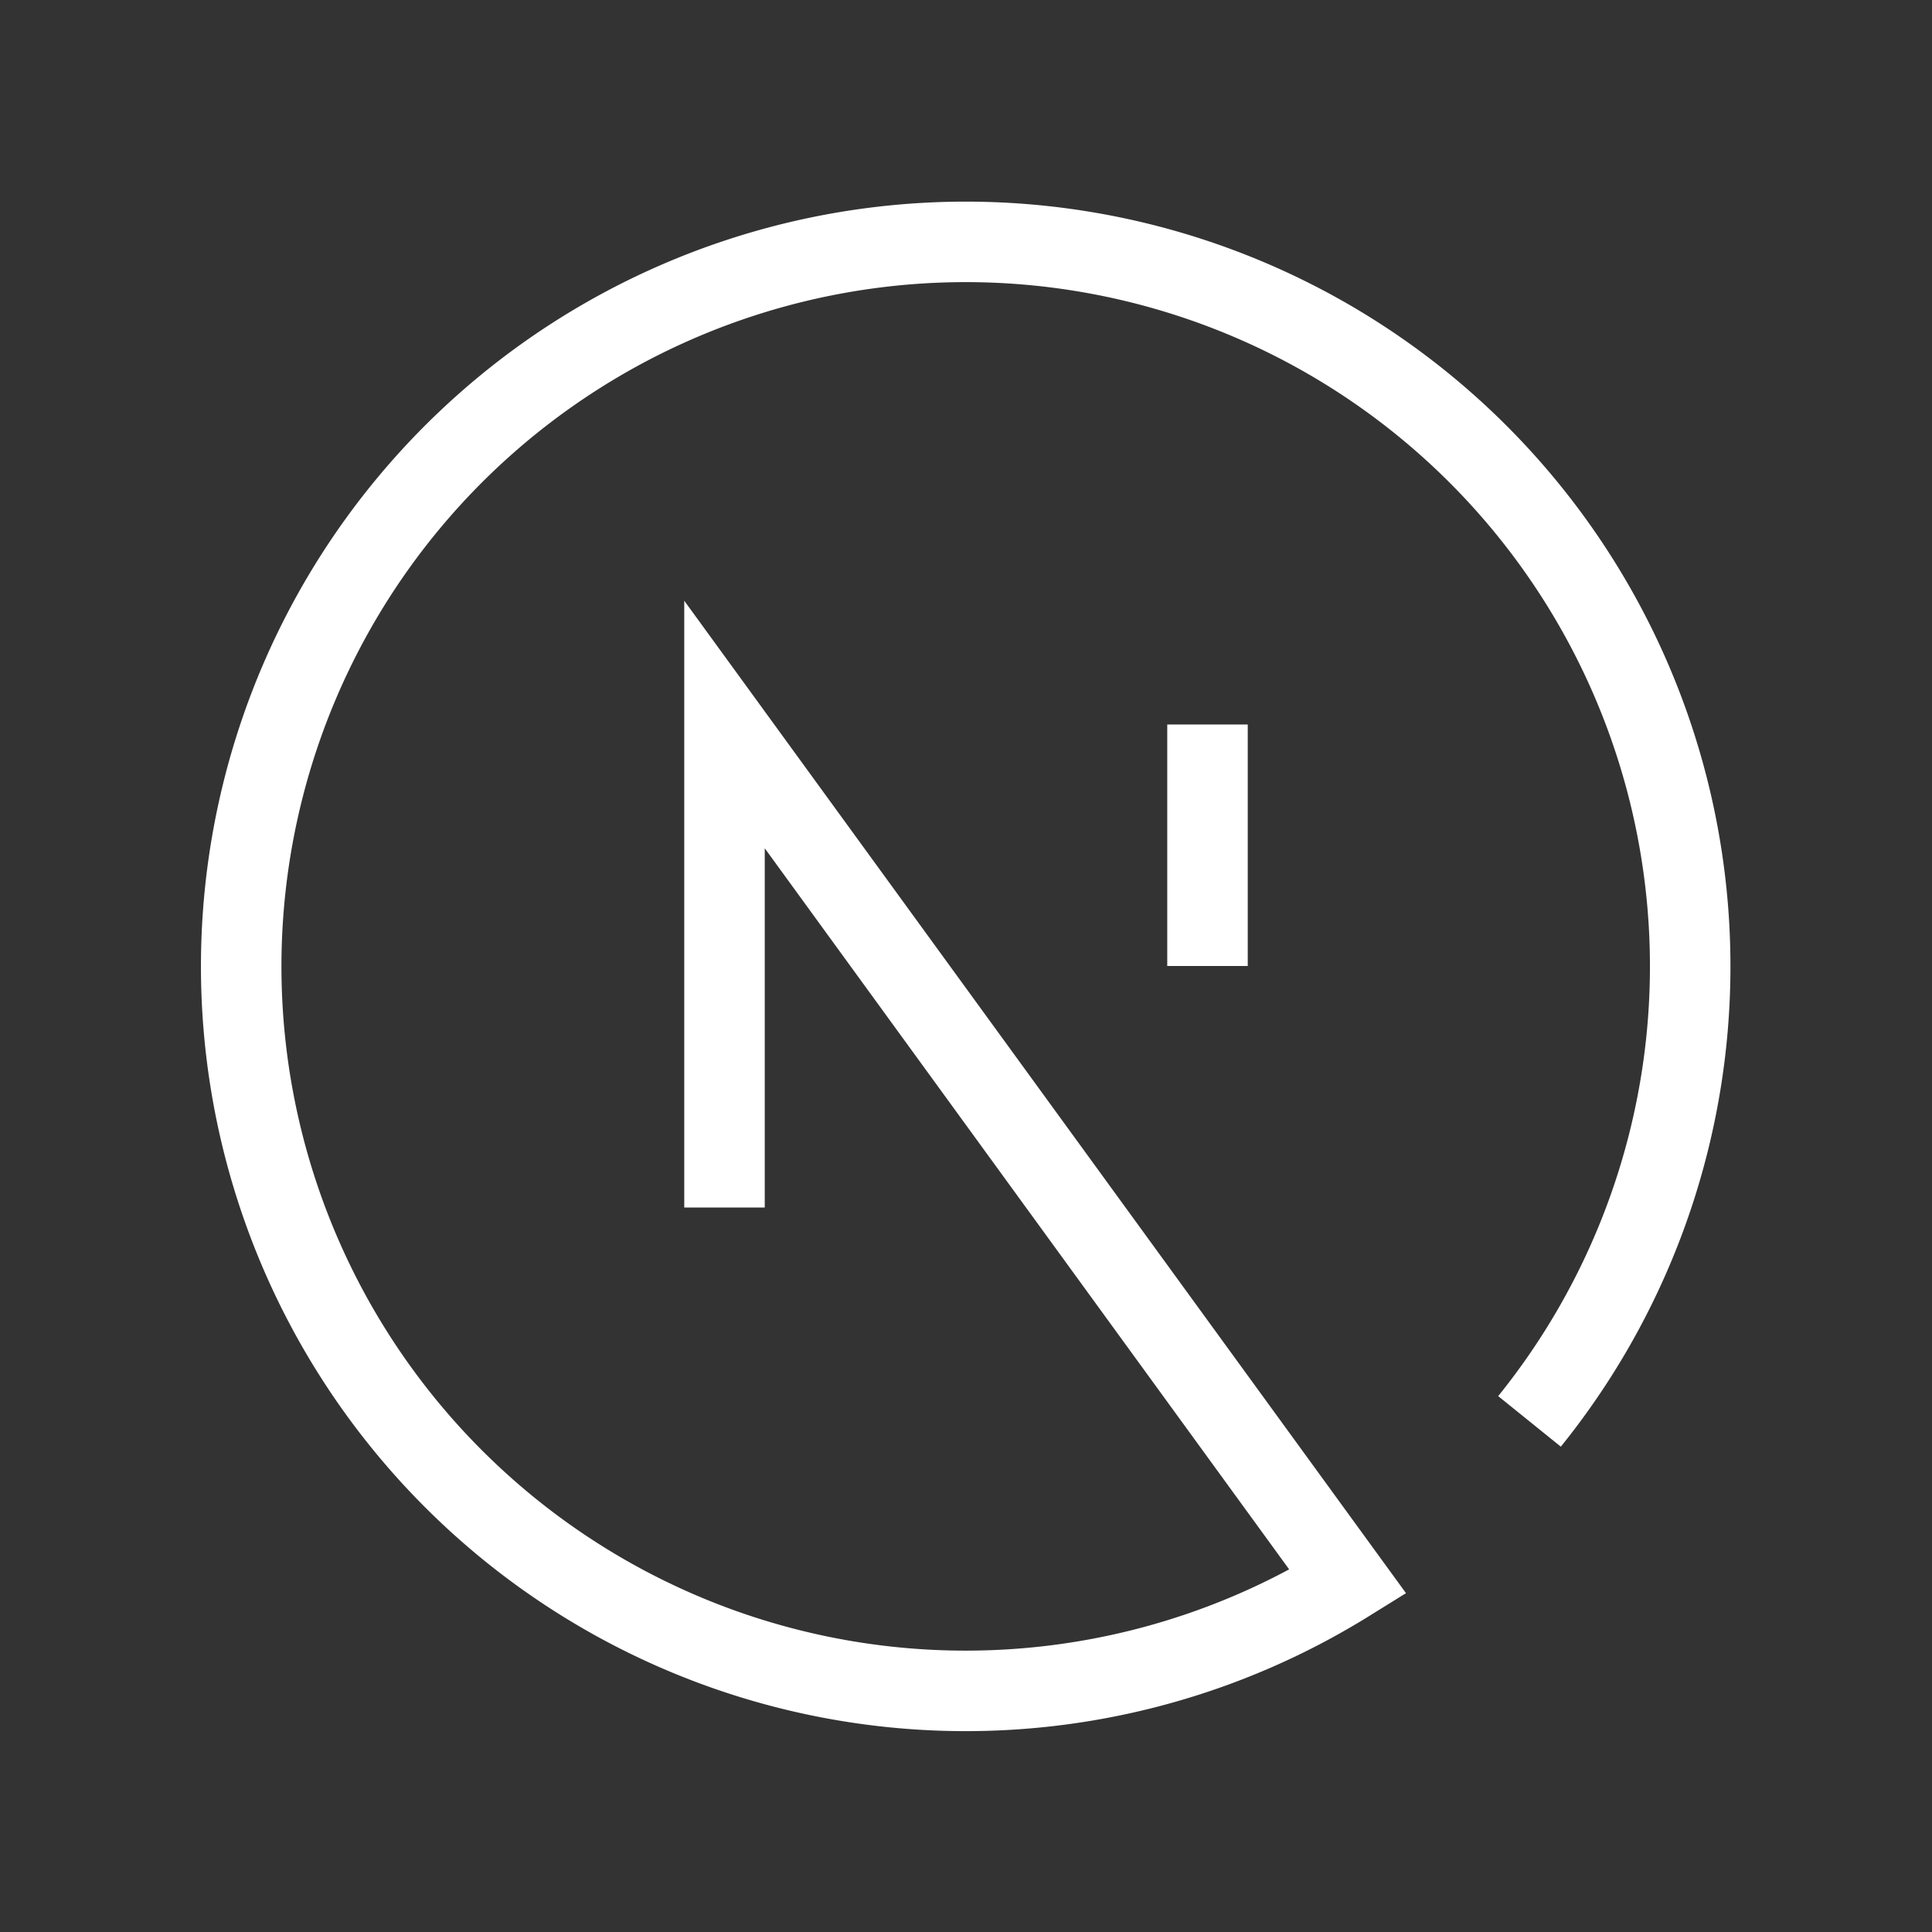  <svg xmlns="http://www.w3.org/2000/svg" className="icon icon-tabler icon-tabler-brand-nextjs" width="44" height="44" viewBox="0 0 24 24" strokeWidth="1.5" stroke="#ffffff" fill="none" strokeLinecap="round" strokeLinejoin="round">
                        <rect x="0" y="0" width="24" height="24" fill="#333333" stroke="none"/>
                        <path stroke="none" d="M0 0h24v24H0z" fill="none" />
                        <path d="M9 15v-6l7.745 10.65a9 9 0 1 1 2.255 -1.993" />
                        <path d="M15 12v-3" />
                    </svg>